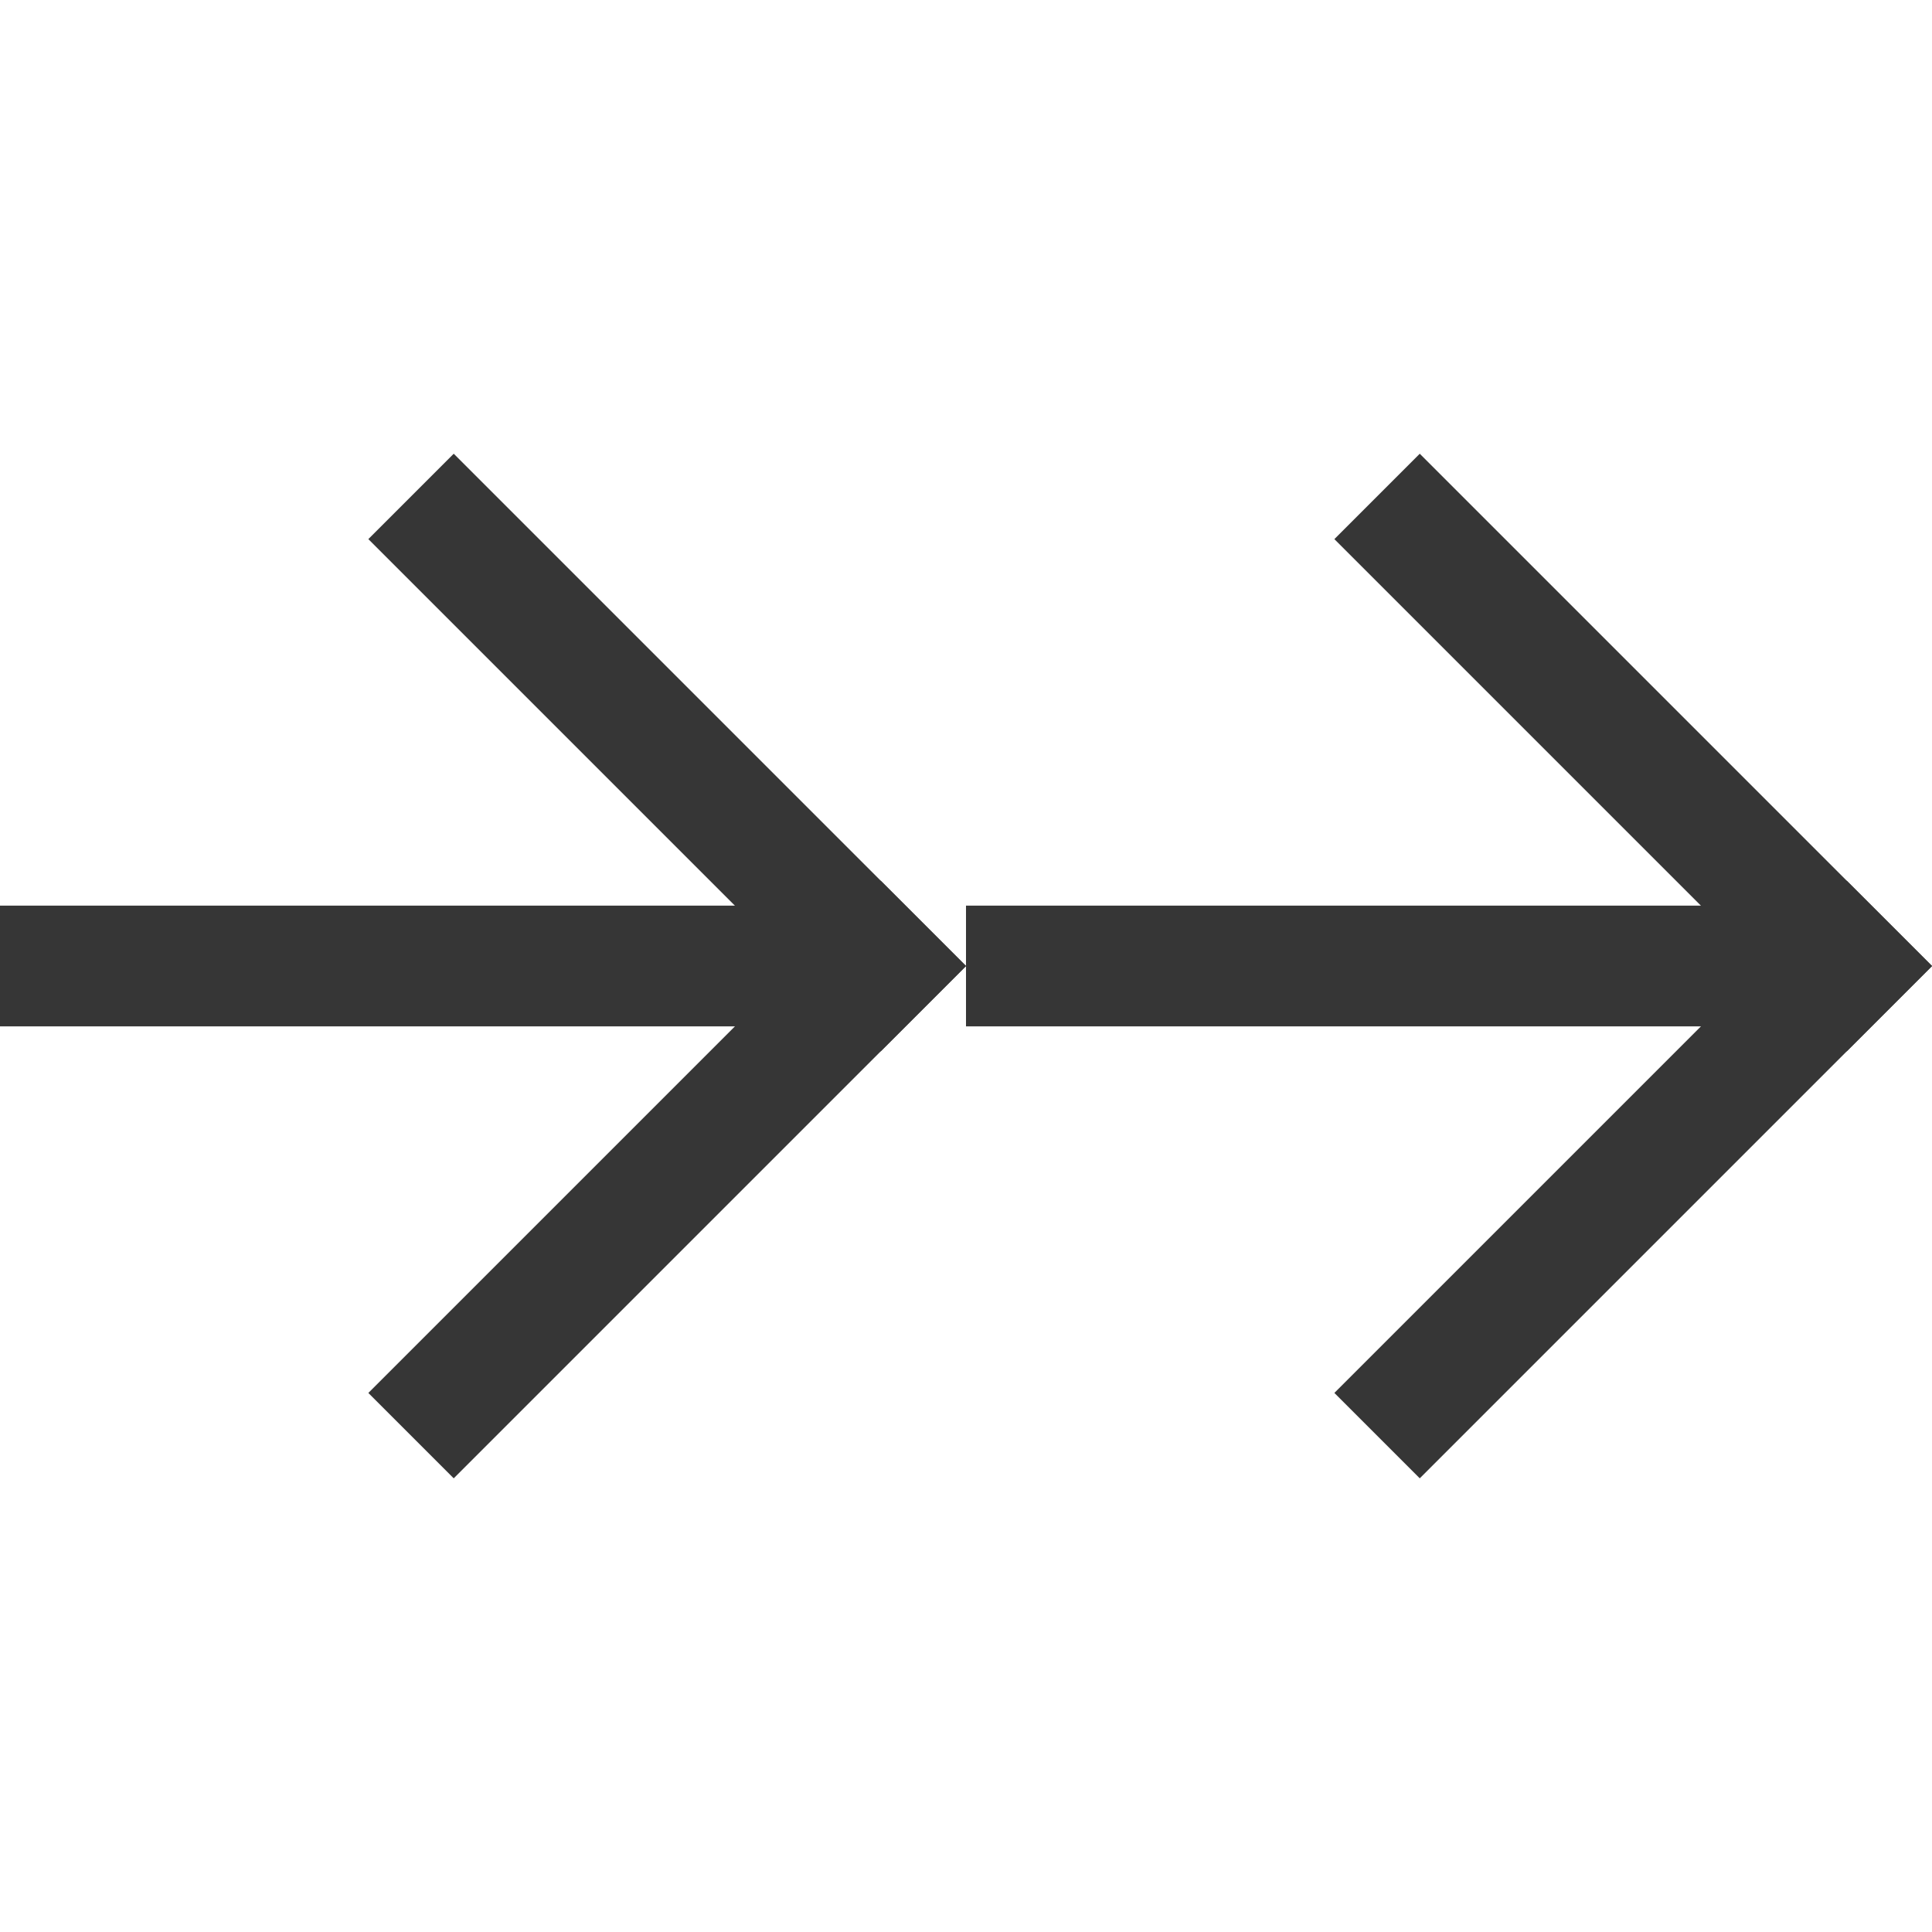 <?xml version="1.0" encoding="UTF-8"?>
<svg id="svg1" width="16" height="16" version="1.1" xmlns="http://www.w3.org/2000/svg">
 <style id="s0">.success{fill:#009909}.warning{fill:#ff1990}.error{fill:#0af}</style>
 <path id="rect4431" transform="rotate(45)" d="m5.314 0h6v1h-6z" fill="#363636" stroke-linecap="square" stroke-width="2" style="paint-order:stroke fill markers"/>
 <path id="rect4433" transform="scale(1 -1) rotate(45)" d="m-6-11.314h6v1h-6z" fill="#363636" stroke-linecap="square" stroke-width="2" style="paint-order:stroke fill markers"/>
 <path id="rect4435" transform="rotate(45)" d="m10.971-5.657h6v1h-6z" fill="#363636" stroke-linecap="square" stroke-width="2" style="paint-order:stroke fill markers"/>
 <path id="rect4437" transform="scale(1 -1) rotate(45)" d="M-.343-16.971h6v1h-6z" fill="#363636" stroke-linecap="square" stroke-width="2" style="paint-order:stroke fill markers"/>
 <path id="rect4439" d="M0 7.5h7v1H0z" fill="#363636" stroke-linecap="square" stroke-width="2" style="paint-order:stroke fill markers"/>
 <path id="rect4441" transform="scale(-1 1)" d="m-15 7.5h7v1h-7z" fill="#363636" stroke-linecap="square" stroke-width="2" style="paint-order:stroke fill markers"/>
</svg>
